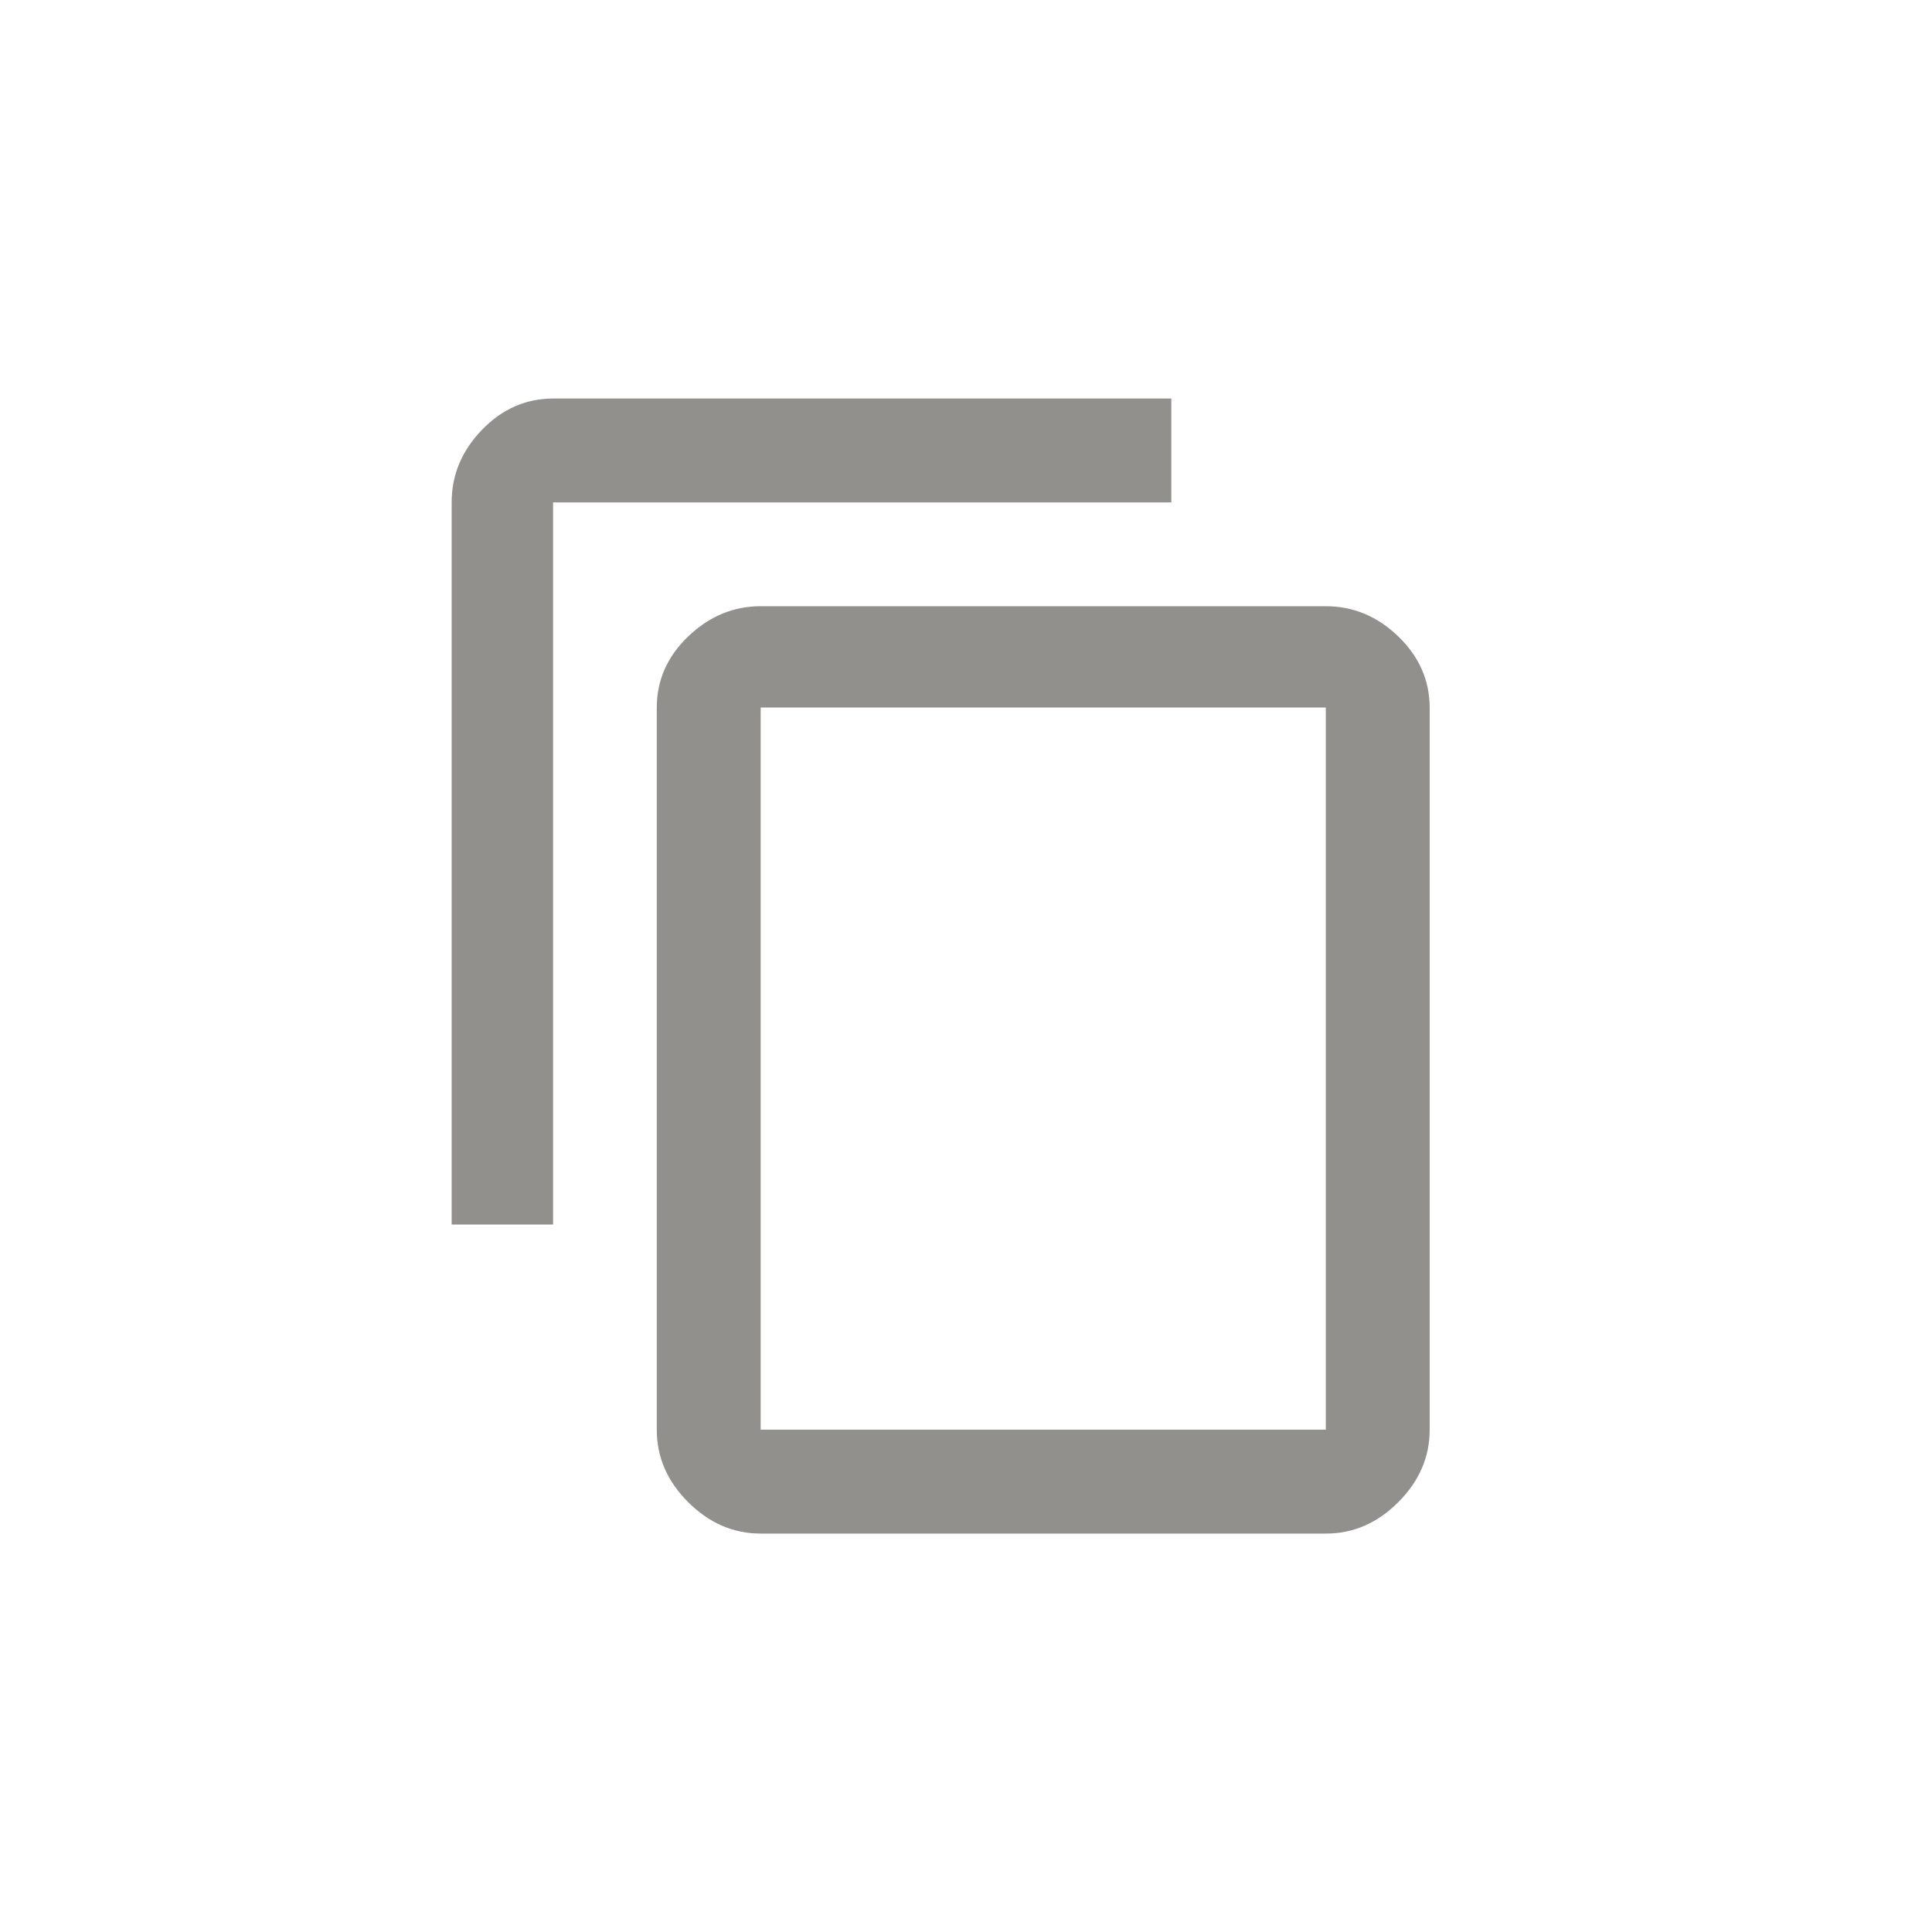 <!-- Generated by IcoMoon.io -->
<svg version="1.1" xmlns="http://www.w3.org/2000/svg" width="40" height="40" viewBox="0 0 40 40">
<title>mt-content_copy</title>
<path fill="#91908d" d="M27.449 29.6v-14.951h-11.7v14.951h11.7zM27.449 12.551q0.851 0 1.5 0.625t0.651 1.475v14.951q0 0.849-0.651 1.5t-1.5 0.649h-11.7q-0.849 0-1.5-0.649t-0.651-1.5v-14.951q0-0.851 0.651-1.475t1.5-0.625h11.7zM24.251 8.251v2.151h-12.8v14.951h-2.1v-14.951q0-0.851 0.625-1.5t1.475-0.651h12.8z"></path>
</svg>
